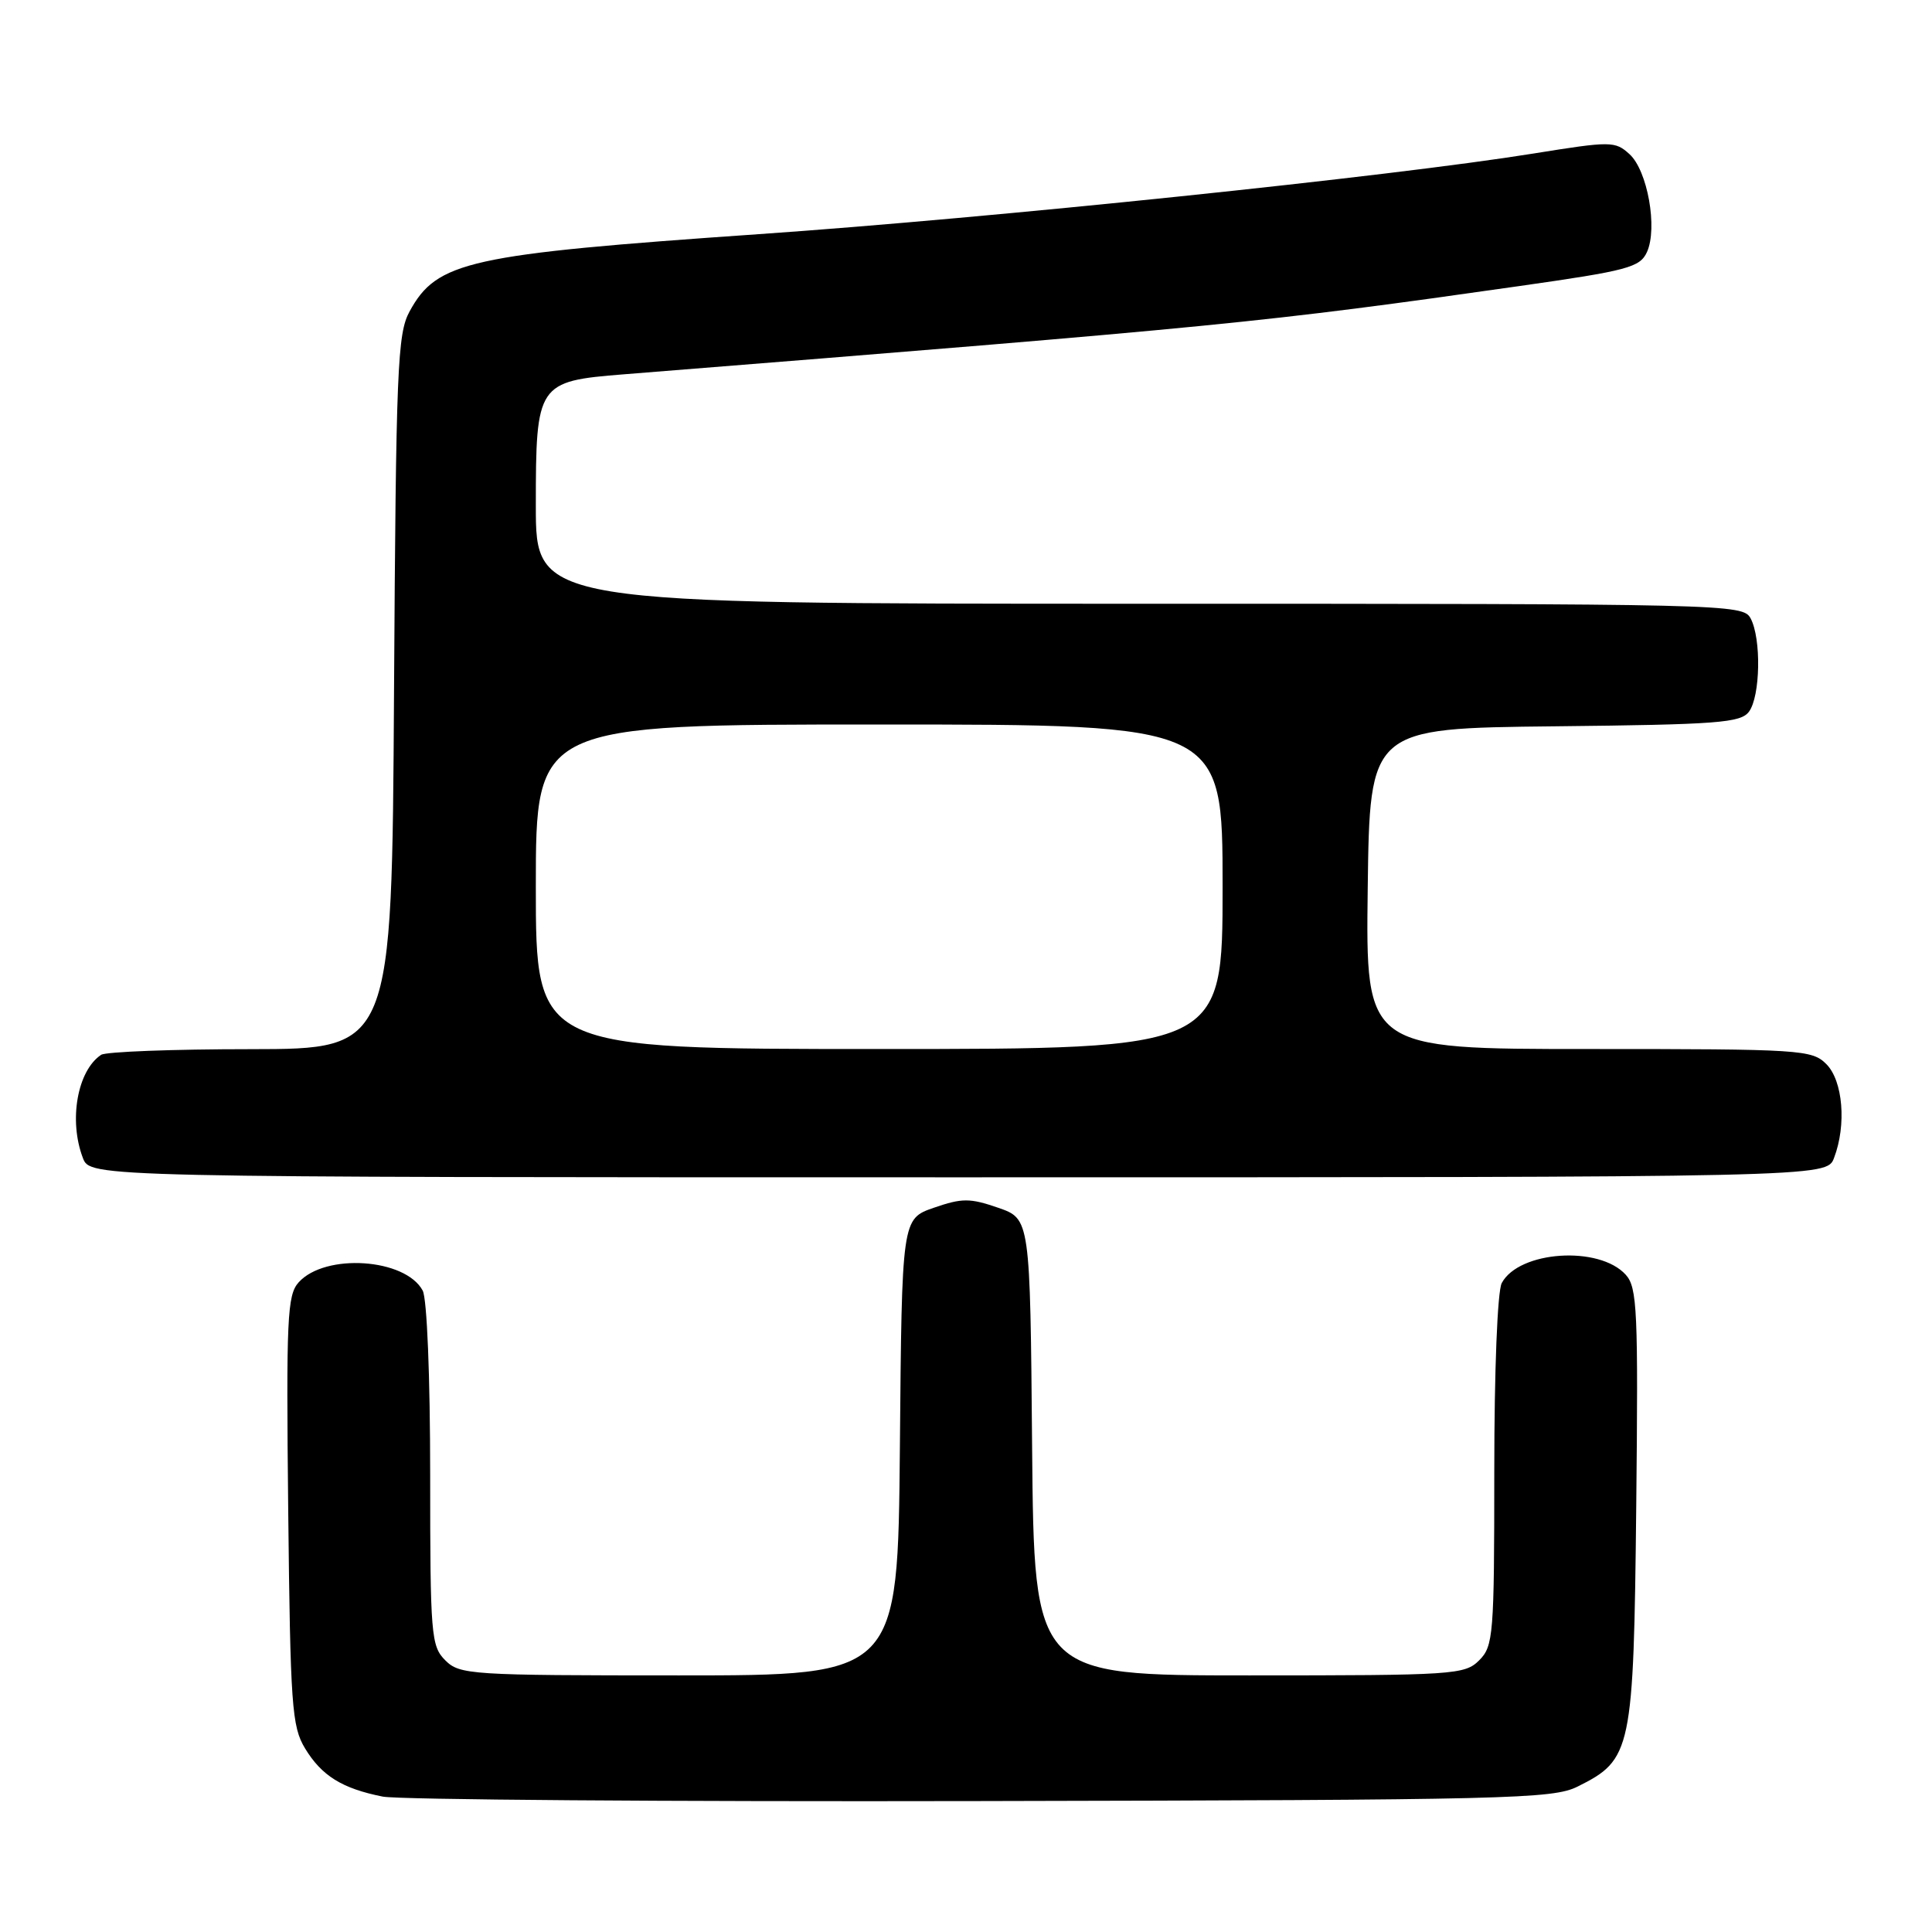 <?xml version="1.0" encoding="UTF-8" standalone="no"?>
<!DOCTYPE svg PUBLIC "-//W3C//DTD SVG 1.1//EN" "http://www.w3.org/Graphics/SVG/1.1/DTD/svg11.dtd" >
<svg xmlns="http://www.w3.org/2000/svg" xmlns:xlink="http://www.w3.org/1999/xlink" version="1.1" viewBox="0 0 256 256">
 <g >
 <path fill="currentColor"
d=" M 209.04 236.73 C 216.22 233.16 216.46 232.02 216.81 199.64 C 217.08 173.65 216.95 170.60 215.42 168.91 C 211.90 165.02 201.28 165.73 198.99 170.01 C 198.42 171.09 198.00 181.59 198.00 194.93 C 198.00 216.67 197.88 218.12 196.00 220.00 C 194.09 221.91 192.67 222.00 165.51 222.00 C 137.03 222.00 137.03 222.00 136.76 191.75 C 136.50 161.50 136.50 161.50 132.25 160.03 C 128.51 158.74 127.49 158.74 123.75 160.03 C 119.50 161.50 119.50 161.50 119.24 191.75 C 118.97 222.00 118.97 222.00 89.99 222.00 C 62.33 222.00 60.91 221.91 59.00 220.00 C 57.12 218.12 57.00 216.67 57.00 195.43 C 57.00 182.42 56.58 172.08 56.01 171.01 C 53.71 166.73 43.10 166.02 39.58 169.91 C 38.05 171.60 37.92 174.62 38.19 200.14 C 38.47 226.01 38.67 228.78 40.42 231.67 C 42.62 235.30 45.33 236.99 50.72 238.06 C 52.80 238.47 88.47 238.74 130.00 238.65 C 199.98 238.51 205.76 238.37 209.04 236.73 Z  M 243.02 153.43 C 244.69 149.06 244.20 143.20 242.00 141.00 C 240.09 139.09 238.67 139.00 210.48 139.00 C 180.96 139.00 180.96 139.00 181.23 117.75 C 181.50 96.50 181.50 96.50 206.00 96.24 C 227.61 96.01 230.65 95.78 231.75 94.30 C 233.26 92.26 233.40 84.61 231.96 81.93 C 230.95 80.05 229.00 80.00 150.96 80.00 C 71.00 80.00 71.00 80.00 71.00 67.00 C 71.00 50.83 71.21 50.51 82.64 49.60 C 162.24 43.25 167.22 42.76 201.35 37.90 C 215.70 35.86 217.30 35.43 218.23 33.40 C 219.67 30.23 218.31 22.59 215.91 20.42 C 214.00 18.69 213.48 18.69 203.21 20.34 C 184.26 23.39 131.36 28.89 100.50 31.03 C 62.05 33.70 57.90 34.61 54.27 41.27 C 52.66 44.21 52.47 48.80 52.21 91.75 C 51.93 139.00 51.93 139.00 33.21 139.02 C 22.92 139.02 14.00 139.36 13.40 139.77 C 10.25 141.87 9.08 148.45 10.98 153.43 C 11.95 156.00 11.95 156.00 127.00 156.00 C 242.05 156.00 242.05 156.00 243.02 153.43 Z  M 71.00 117.50 C 71.00 96.00 71.00 96.00 116.50 96.00 C 162.00 96.00 162.00 96.00 162.00 117.50 C 162.00 139.00 162.00 139.00 116.50 139.00 C 71.00 139.00 71.00 139.00 71.00 117.50 Z "/>
</g>
</svg>
